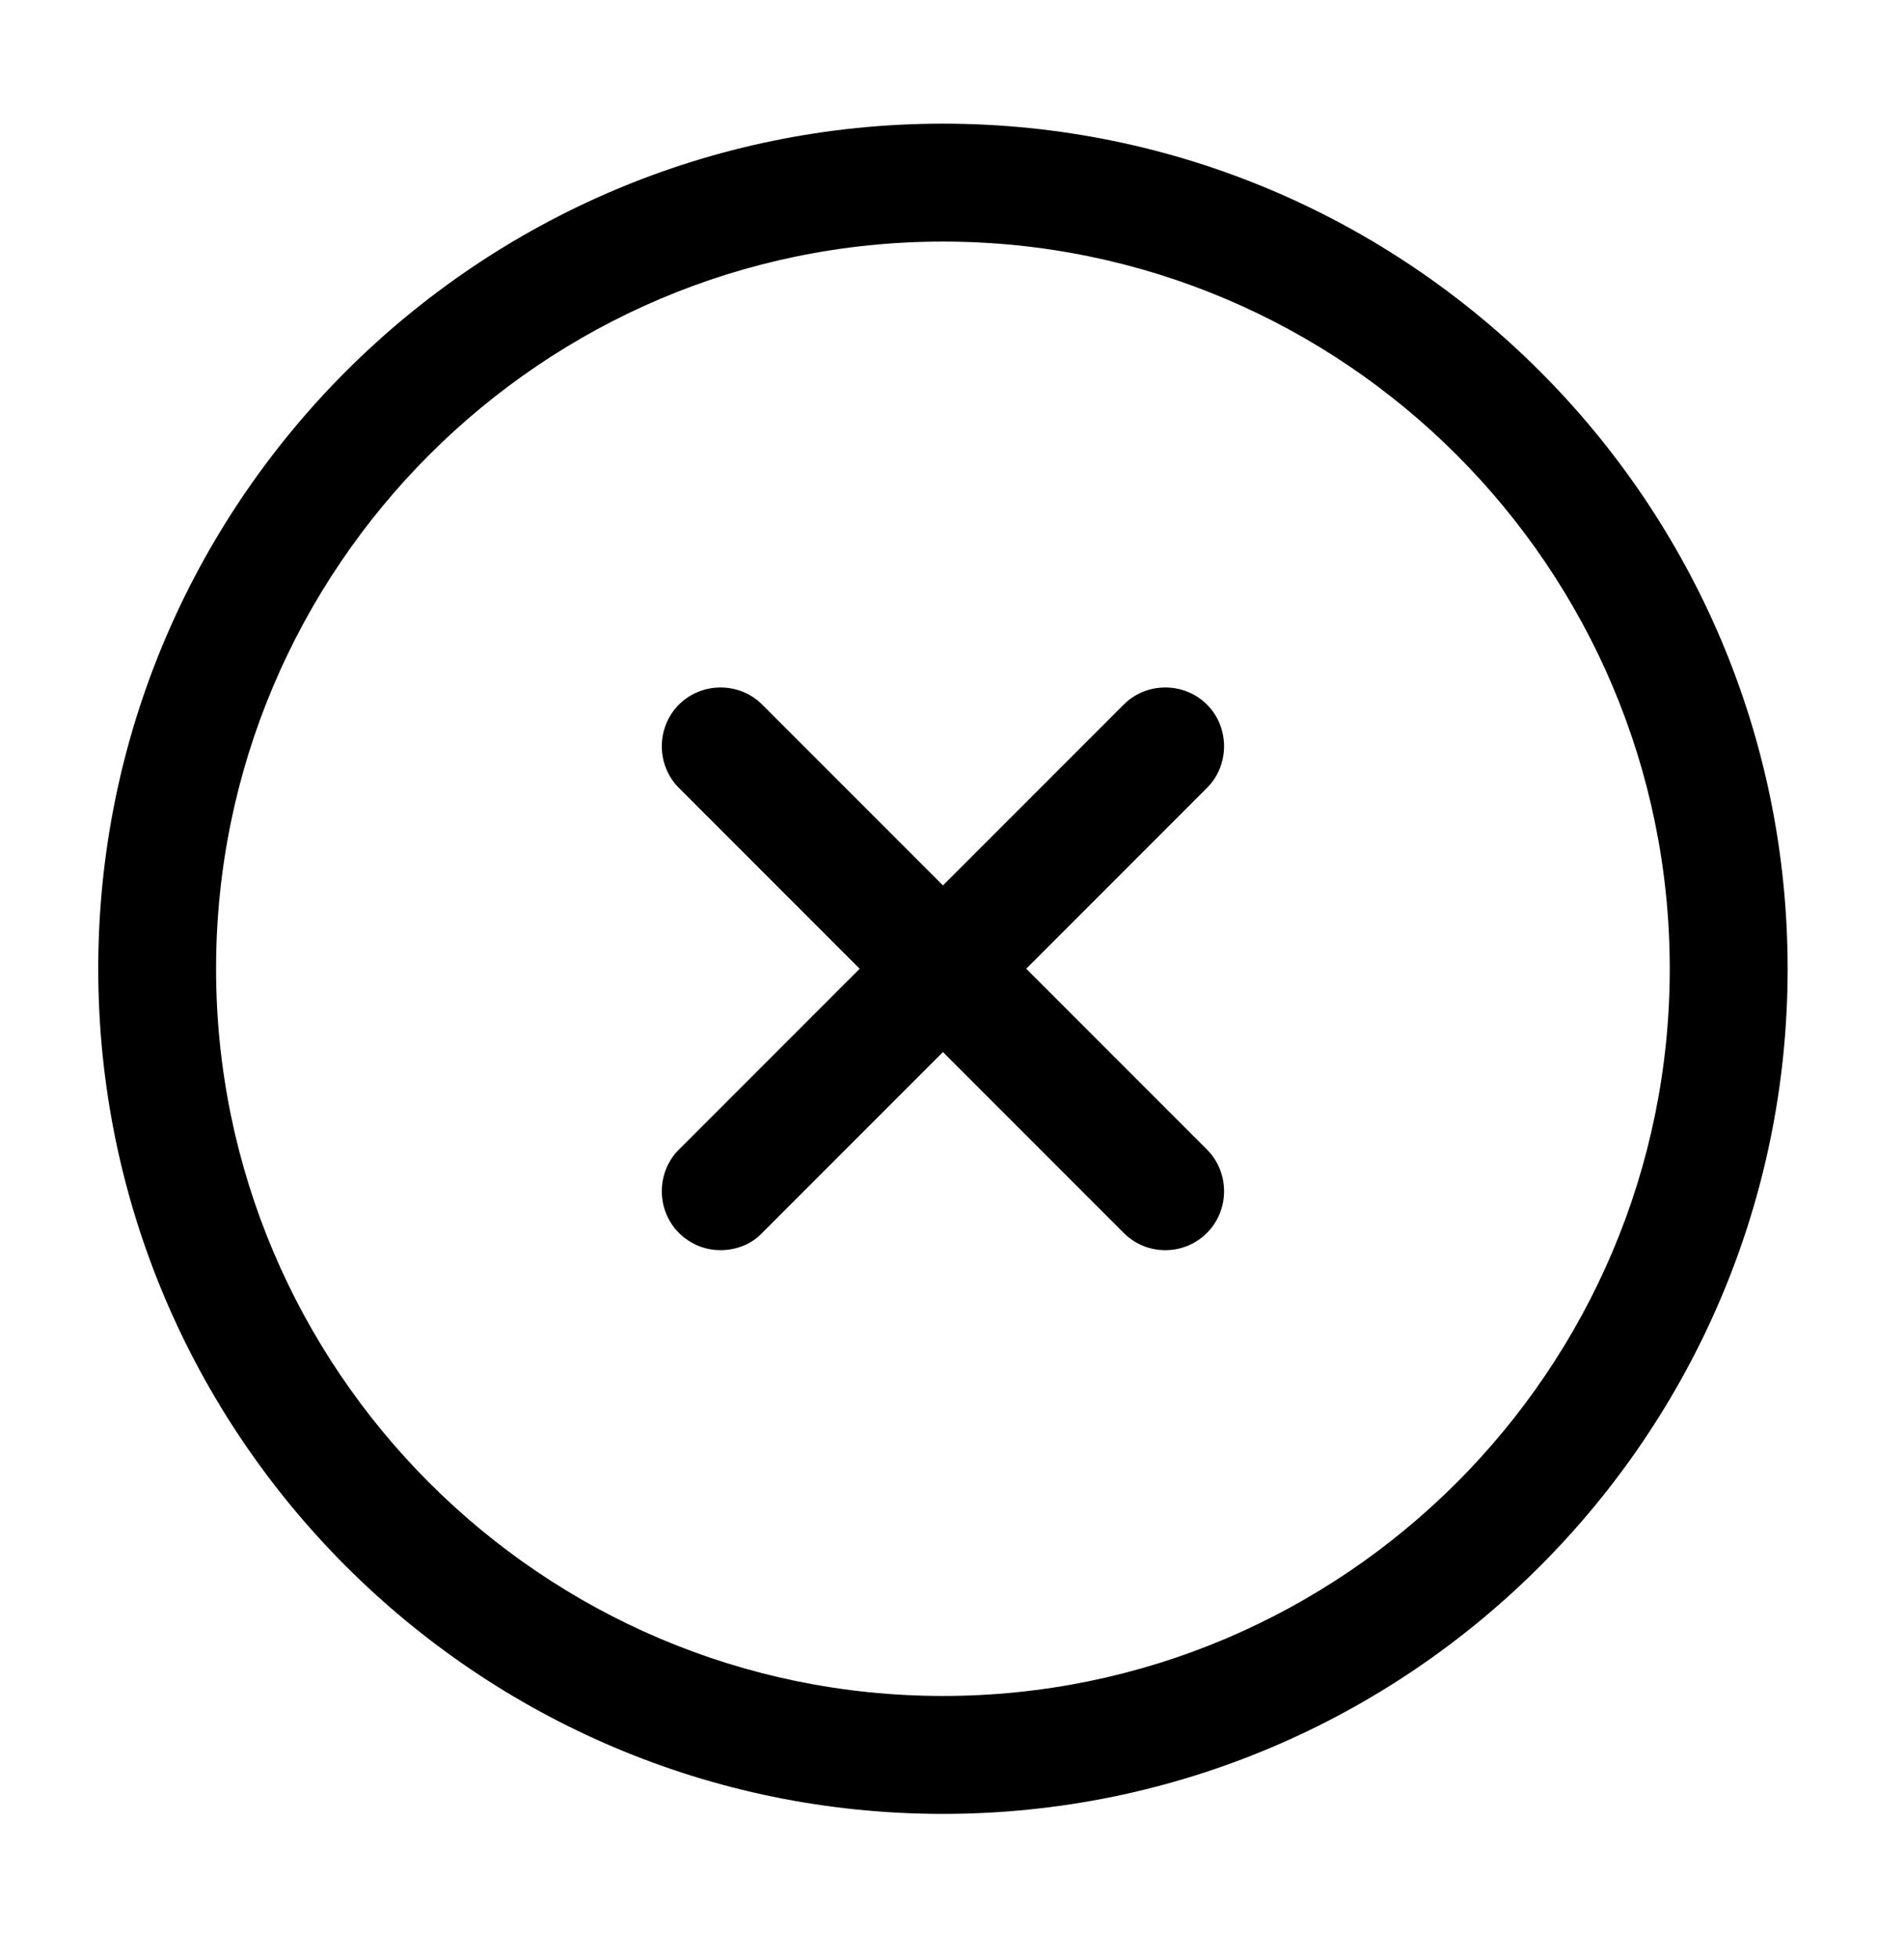<svg width="35" height="36" viewBox="0 0 35 36" fill="none" xmlns="http://www.w3.org/2000/svg">
<path d="M17.333 33.328C8.768 33.328 1.806 26.366 1.806 17.8C1.806 9.235 8.768 2.272 17.333 2.272C25.899 2.272 32.861 9.235 32.861 17.8C32.861 26.366 25.899 33.328 17.333 33.328ZM17.333 4.439C9.967 4.439 3.972 10.434 3.972 17.8C3.972 25.167 9.967 31.161 17.333 31.161C24.7 31.161 30.694 25.167 30.694 17.8C30.694 10.434 24.7 4.439 17.333 4.439Z" fill="currentColor"/>
<path d="M13.246 22.97C12.971 22.97 12.697 22.869 12.48 22.653C12.061 22.234 12.061 21.54 12.48 21.122L20.656 12.946C21.074 12.527 21.768 12.527 22.187 12.946C22.606 13.365 22.606 14.058 22.187 14.477L14.011 22.653C13.809 22.869 13.52 22.97 13.246 22.97Z" fill="currentColor"/>
<path d="M21.421 22.97C21.147 22.97 20.872 22.869 20.656 22.653L12.48 14.477C12.061 14.058 12.061 13.365 12.48 12.946C12.899 12.527 13.592 12.527 14.011 12.946L22.187 21.122C22.606 21.54 22.606 22.234 22.187 22.653C21.97 22.869 21.696 22.97 21.421 22.97Z" fill="currentColor"/>
</svg>
